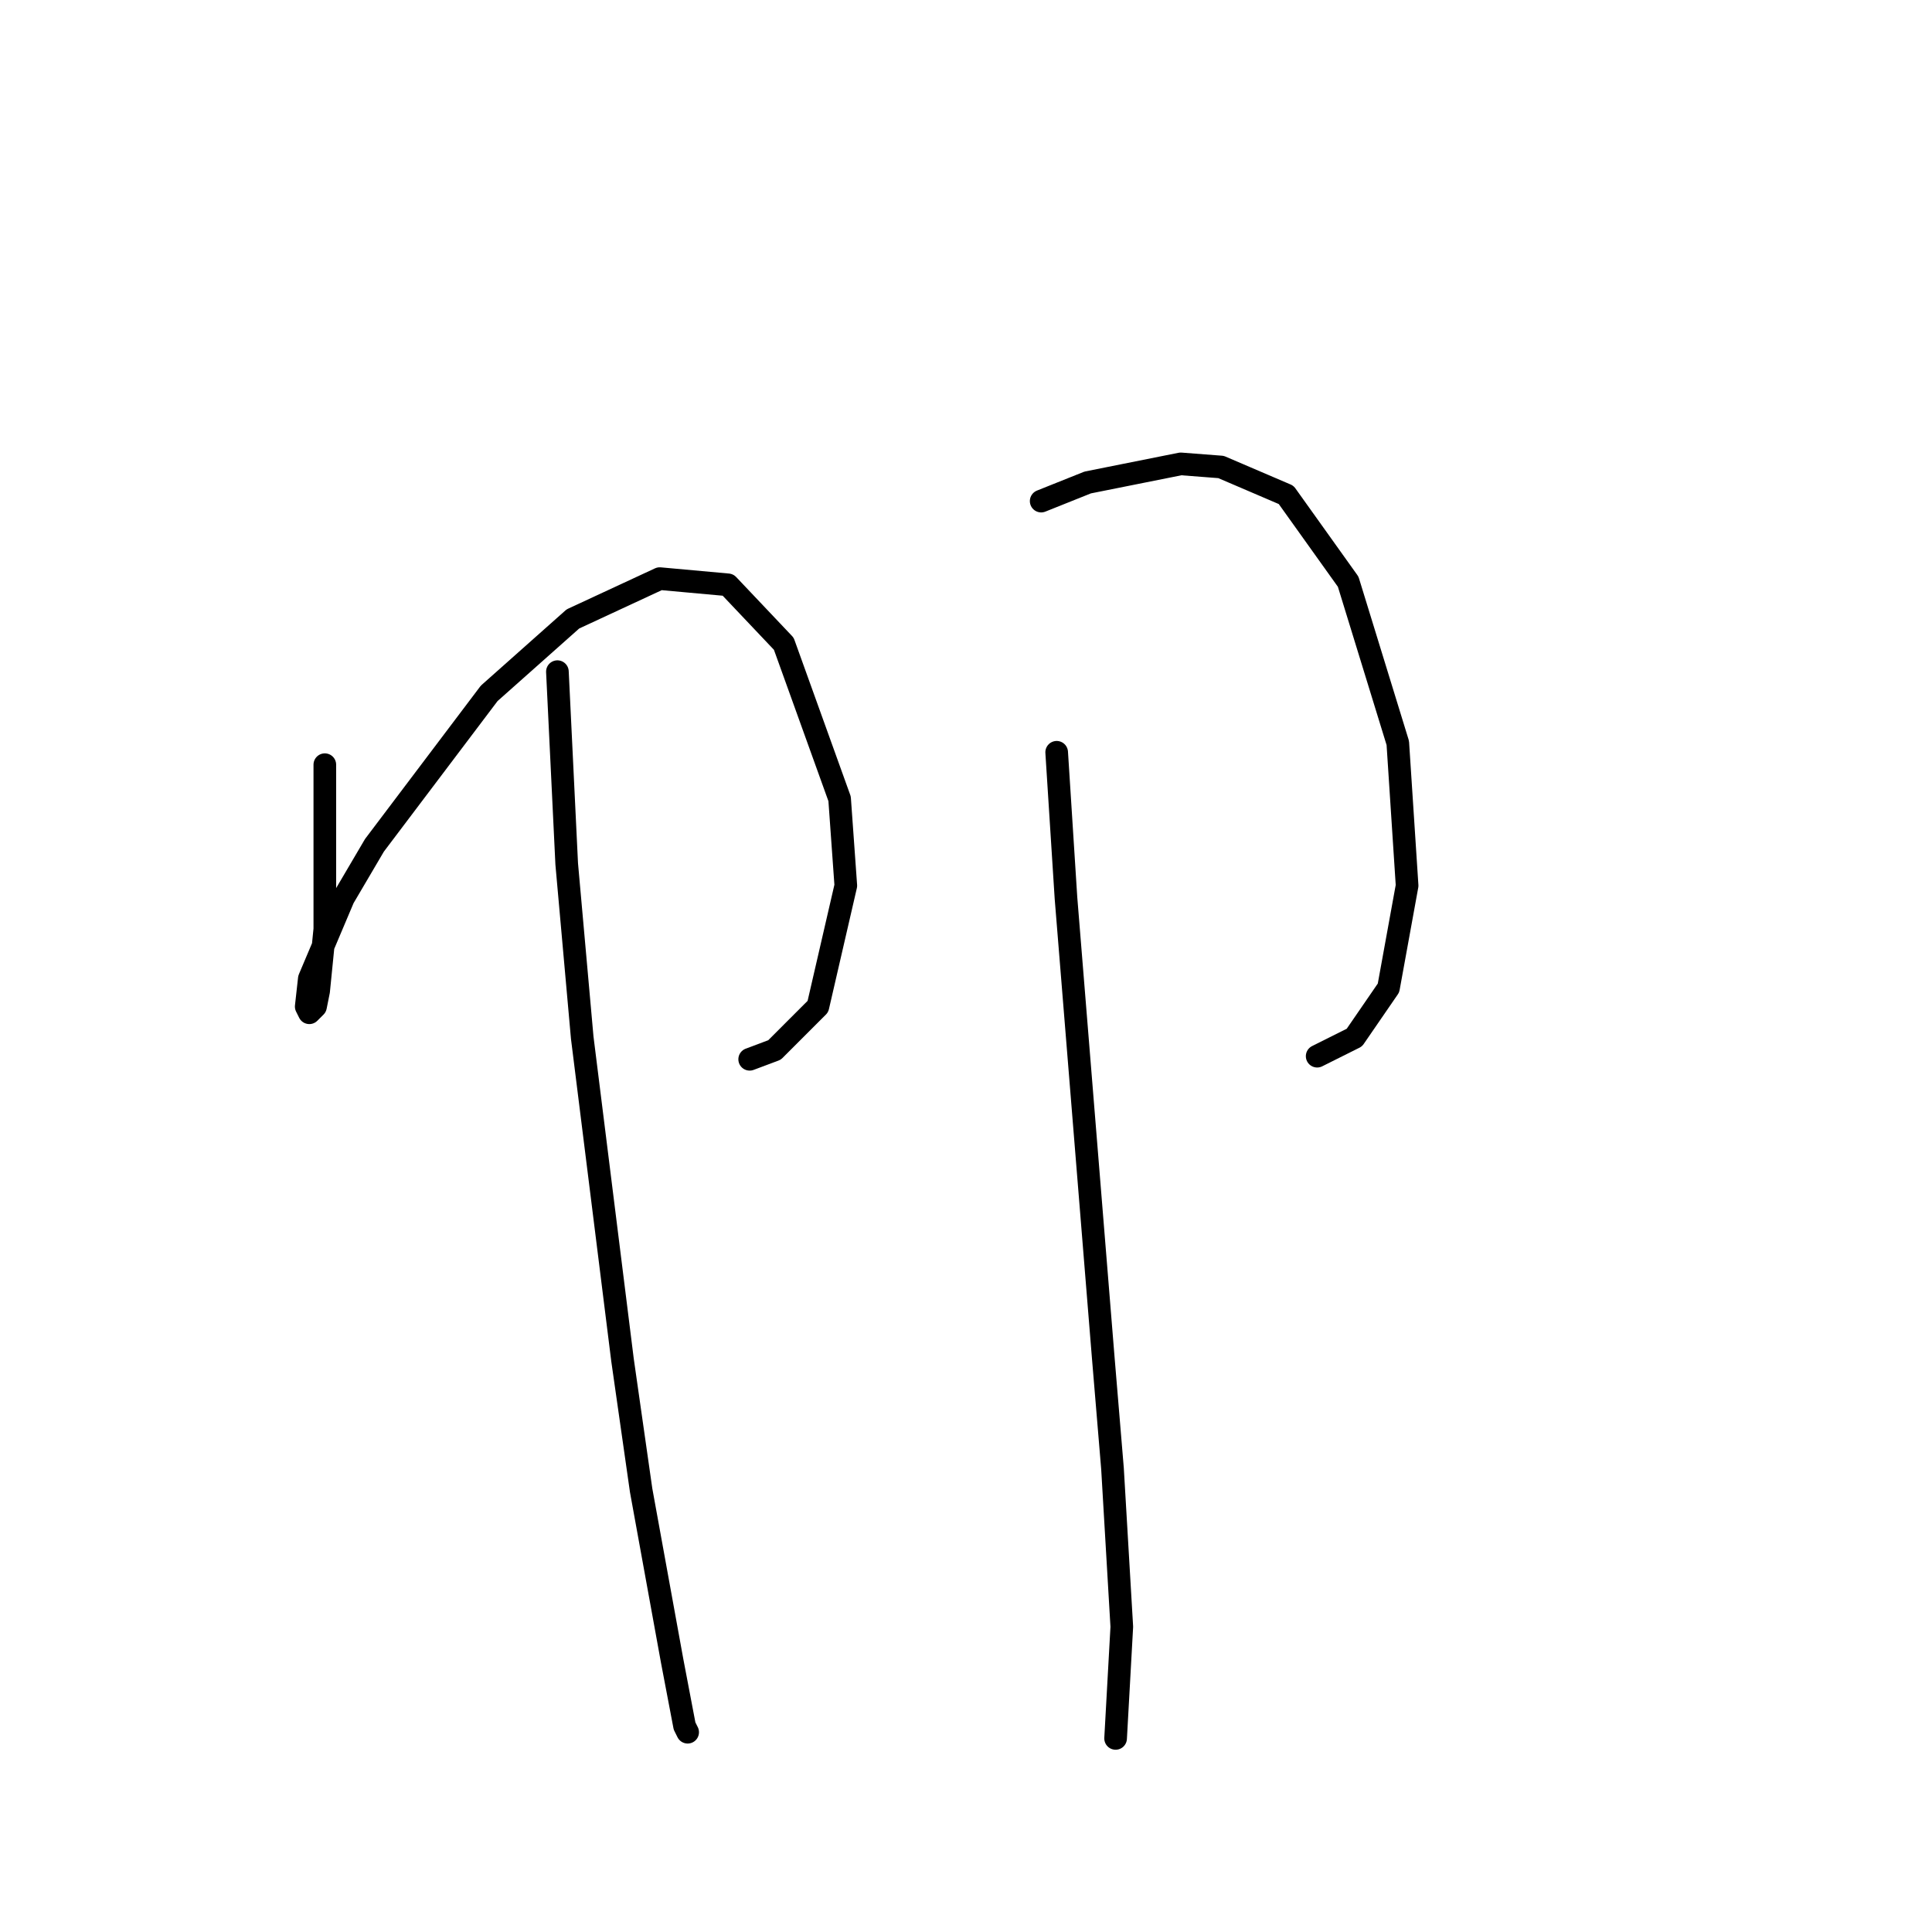 <?xml version="1.0" standalone="no"?>
    <svg width="256" height="256" xmlns="http://www.w3.org/2000/svg" version="1.1">
    <polyline stroke="black" stroke-width="3" stroke-linecap="round" fill="transparent" stroke-linejoin="round" points="43.041 101.325 43.041 109.132 43.041 116.528 43.041 123.103 42.22 131.321 41.809 133.376 40.987 134.197 40.576 133.376 40.987 129.677 45.507 118.994 49.616 112.008 64.82 91.874 75.914 82.012 87.419 76.67 96.459 77.492 103.856 85.3 111.252 105.845 112.074 117.35 108.376 133.376 102.623 139.128 99.336 140.361 99.336 140.361 " />
        <polyline stroke="black" stroke-width="3" stroke-linecap="round" fill="transparent" stroke-linejoin="round" points="73.859 88.998 75.092 114.474 77.147 137.485 82.488 180.219 84.954 197.477 89.063 220.077 90.707 228.706 91.118 229.528 91.118 229.528 " />
        <polyline stroke="black" stroke-width="3" stroke-linecap="round" fill="transparent" stroke-linejoin="round" points="137.961 66.398 144.124 63.932 156.452 61.467 161.793 61.878 170.422 65.576 178.641 77.081 185.215 98.449 186.448 117.35 183.982 130.91 179.462 137.485 174.531 139.95 174.531 139.95 " />
        <polyline stroke="black" stroke-width="3" stroke-linecap="round" fill="transparent" stroke-linejoin="round" points="140.015 99.681 141.248 118.994 146.179 179.808 147.412 194.601 148.644 215.557 147.823 230.349 147.823 230.349 " />
        </svg>